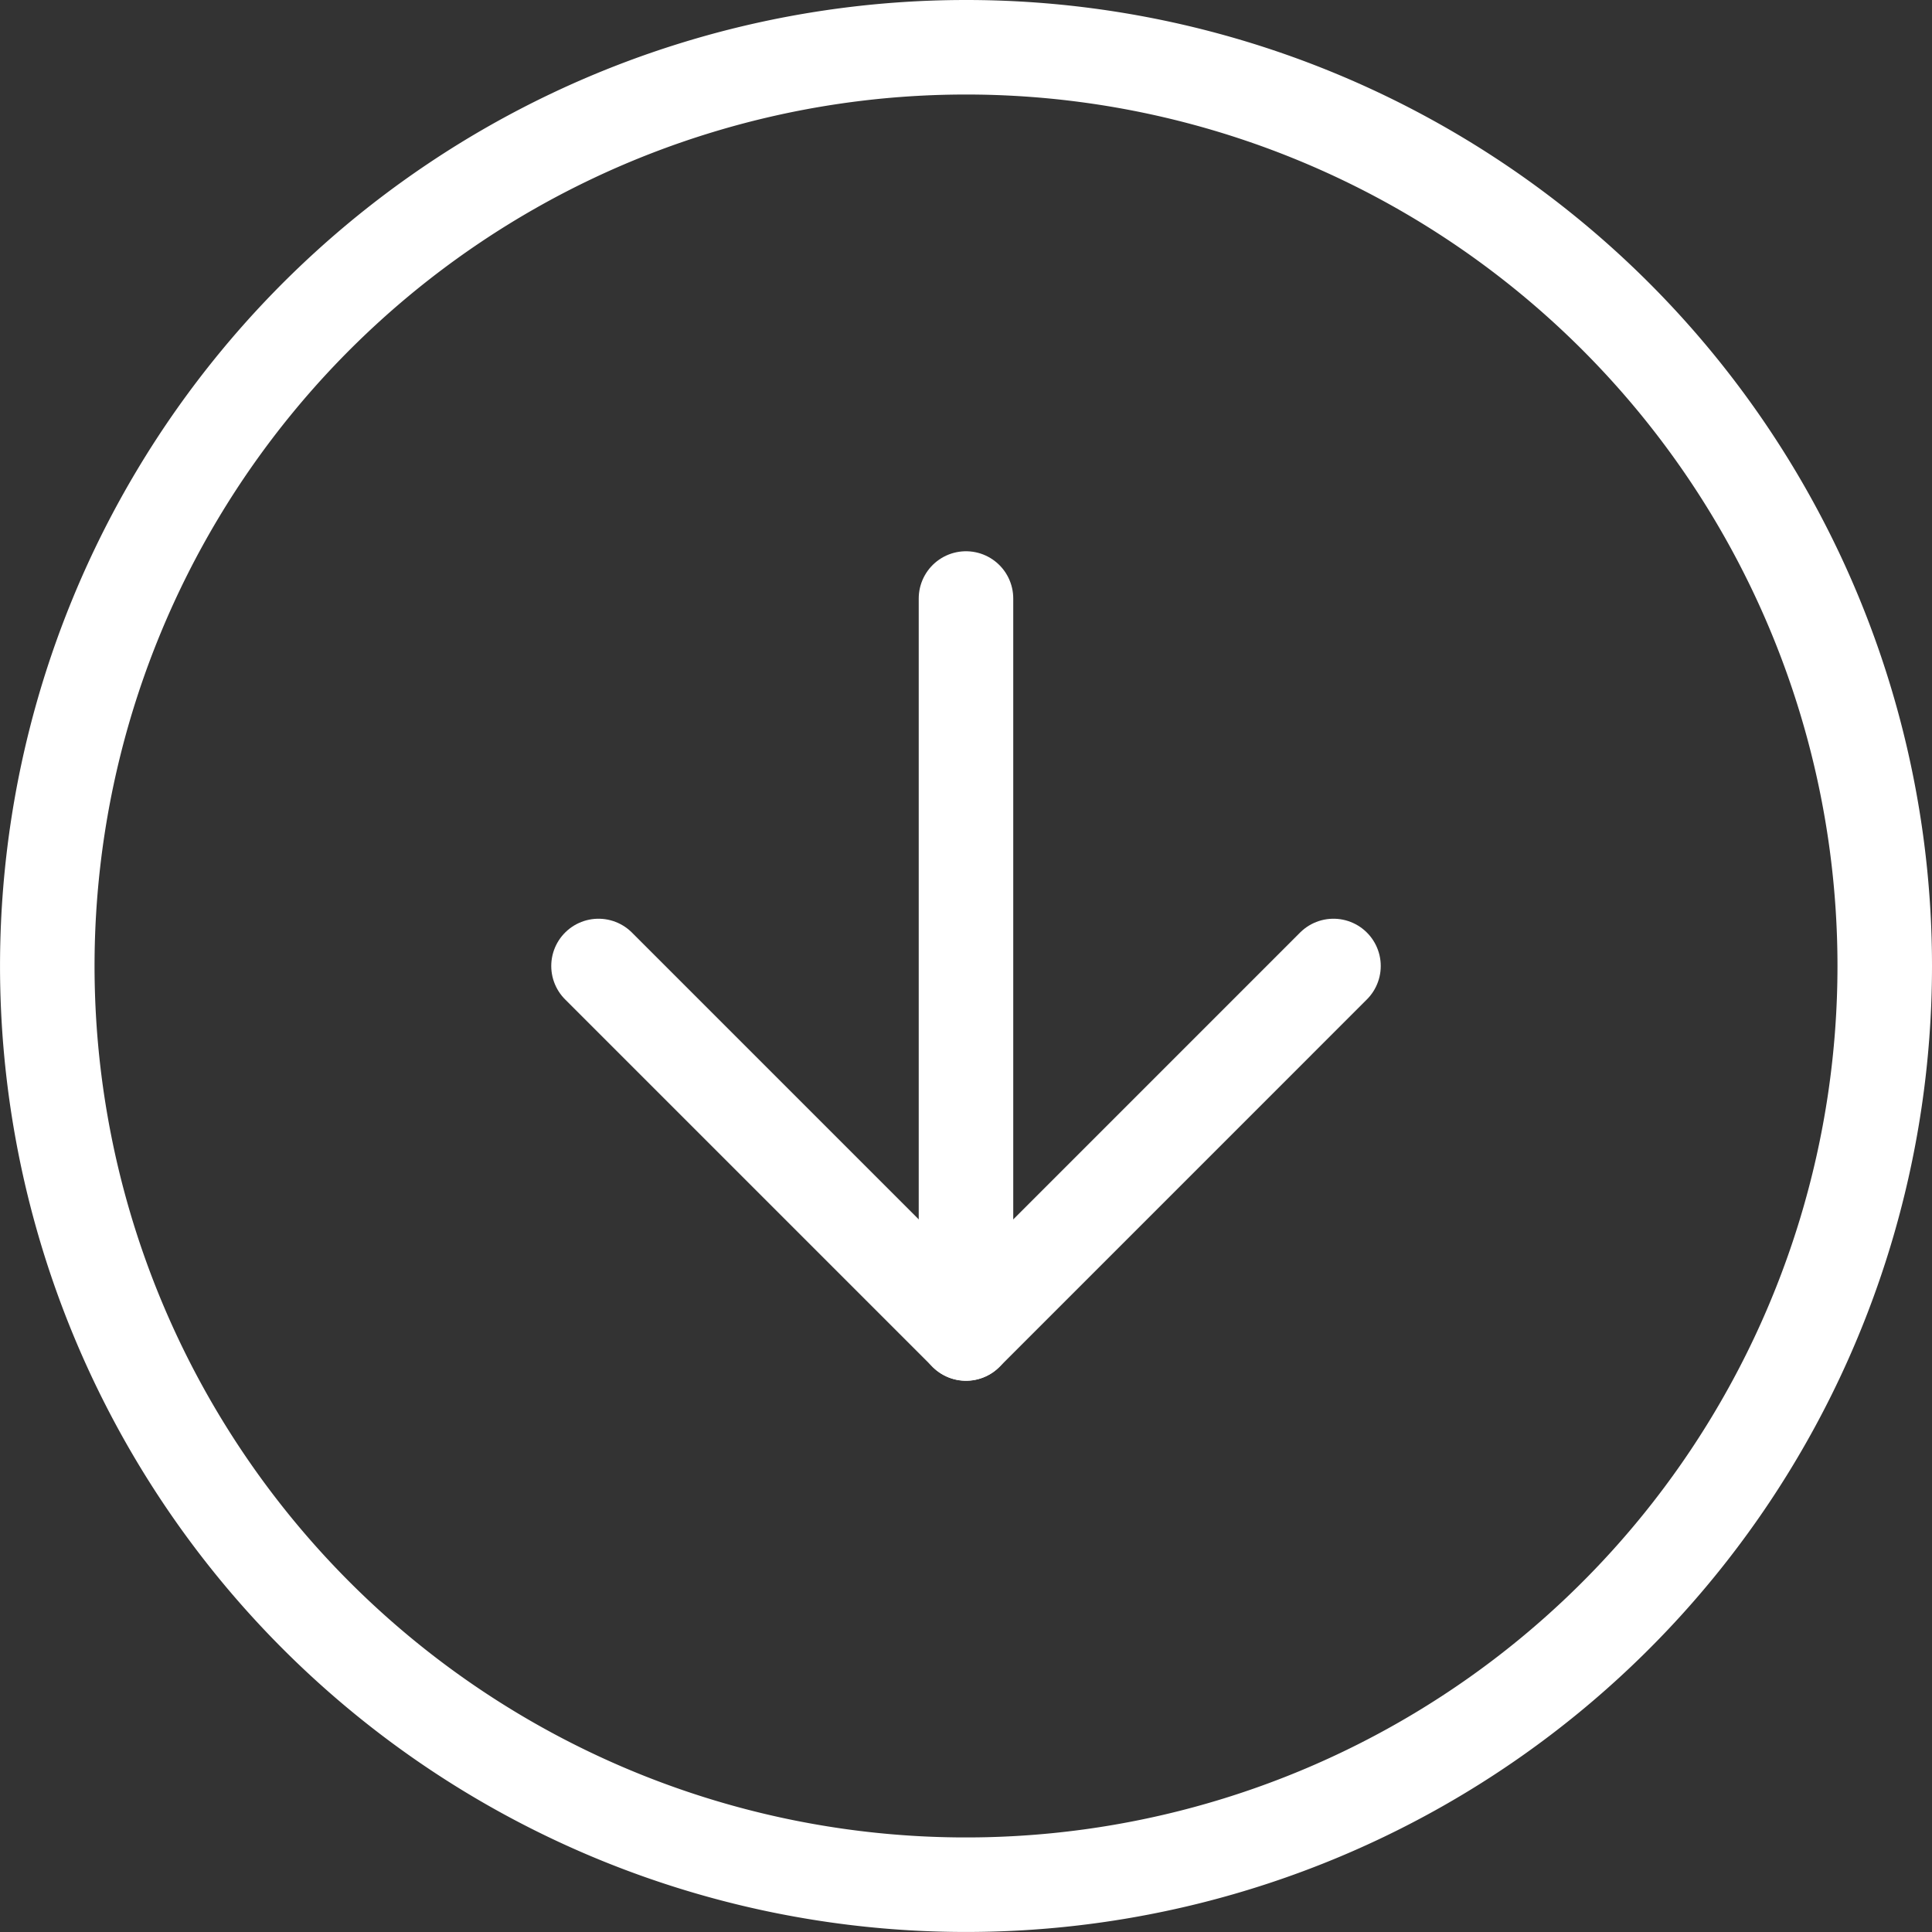 <svg xmlns="http://www.w3.org/2000/svg" width="61.319" height="61.319" viewBox="0 0 61.319 61.319"><rect x="0" y="0" width="61.319" height="61.319" fill="#333333" stroke="none"/><defs><style>.a{fill:none;stroke:#fff;stroke-linecap:round;stroke-linejoin:round;stroke-width:3px;}</style></defs><g transform="translate(-1.5 -1.5)"><path class="a" d="M61.319,32.159A29.159,29.159,0,1,1,32.159,3,29.159,29.159,0,0,1,61.319,32.159Z"/><path class="a" d="M12,18,23.664,29.664,35.327,18" transform="translate(8.496 14.159)"/><path class="a" d="M18,12V35.327" transform="translate(14.159 8.496)"/></g></svg>